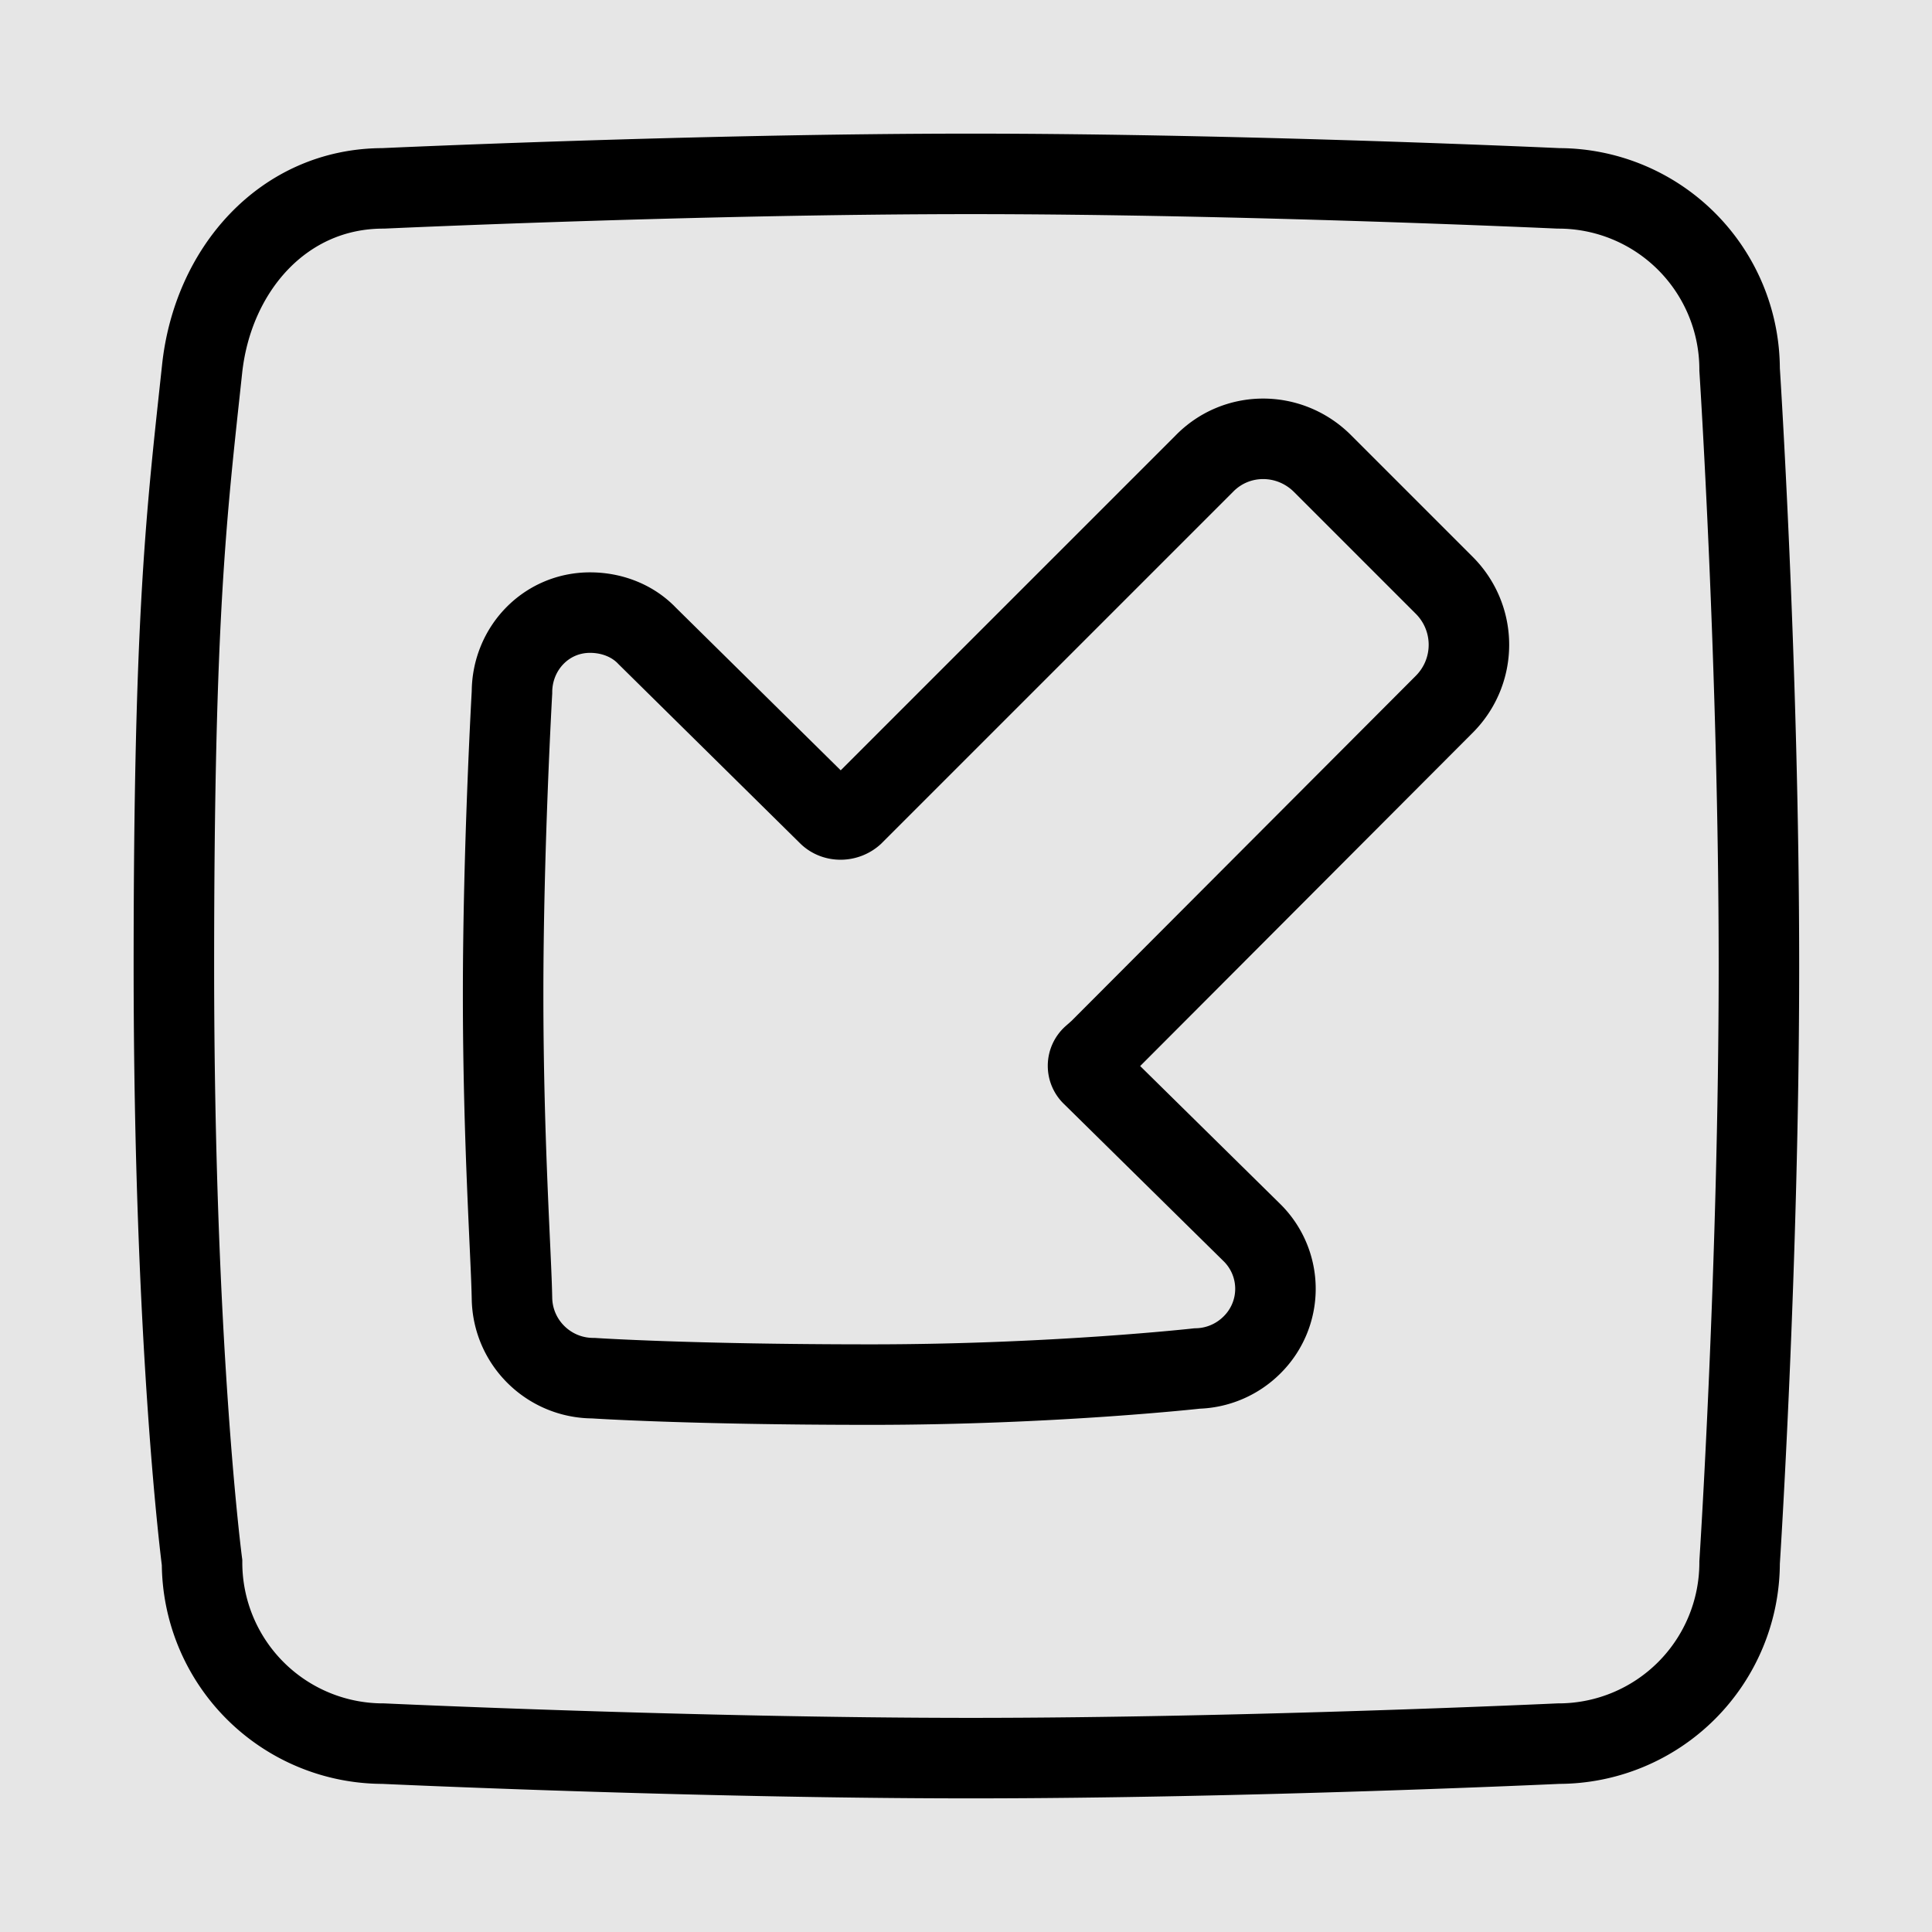 <svg xmlns="http://www.w3.org/2000/svg" viewBox="0 0 24 24">
  <defs>
    <style>
      .cls-1{fill:none;stroke:#000;stroke-miterlimit:10}
    </style>
  </defs>
  <path fill="#e6e6e6" d="M0 0h24v24H0z" id="renders"/>
  <g id="prototyping">
    <path class="cls-1" d="M13.57 13.12a.16.16 0 0 0 0 .24l1.98 1.95a.98.98 0 0 1 0 1.4 1 1 0 0 1-.68.29s-1.79.2-4.05.2-3.45-.08-3.45-.08c-.55 0-1-.44-1.01-.99s-.11-1.96-.11-3.78.11-3.75.11-3.75c0-.54.42-.99.97-.99.27 0 .53.1.71.29l2.25 2.22c.08.08.22.08.31 0l4.36-4.36c.4-.41 1.05-.41 1.46-.01l1.52 1.52c.41.41.41 1.07 0 1.48l-4.36 4.37Z"/>
    <path class="cls-1" d="M19.36 21.66s-3.87.18-7.3.18-7.3-.18-7.3-.18a2.25 2.25 0 0 1-2.25-2.25s-.35-2.65-.35-7.41c0-4.4.16-5.64.35-7.41.13-1.24 1.01-2.25 2.25-2.25 0 0 3.9-.18 7.3-.18s7.3.18 7.3.18a2.25 2.25 0 0 1 2.25 2.25s.24 3.69.24 7.41-.24 7.41-.24 7.41a2.25 2.25 0 0 1-2.25 2.25Z"/>
  </g>
</svg>
